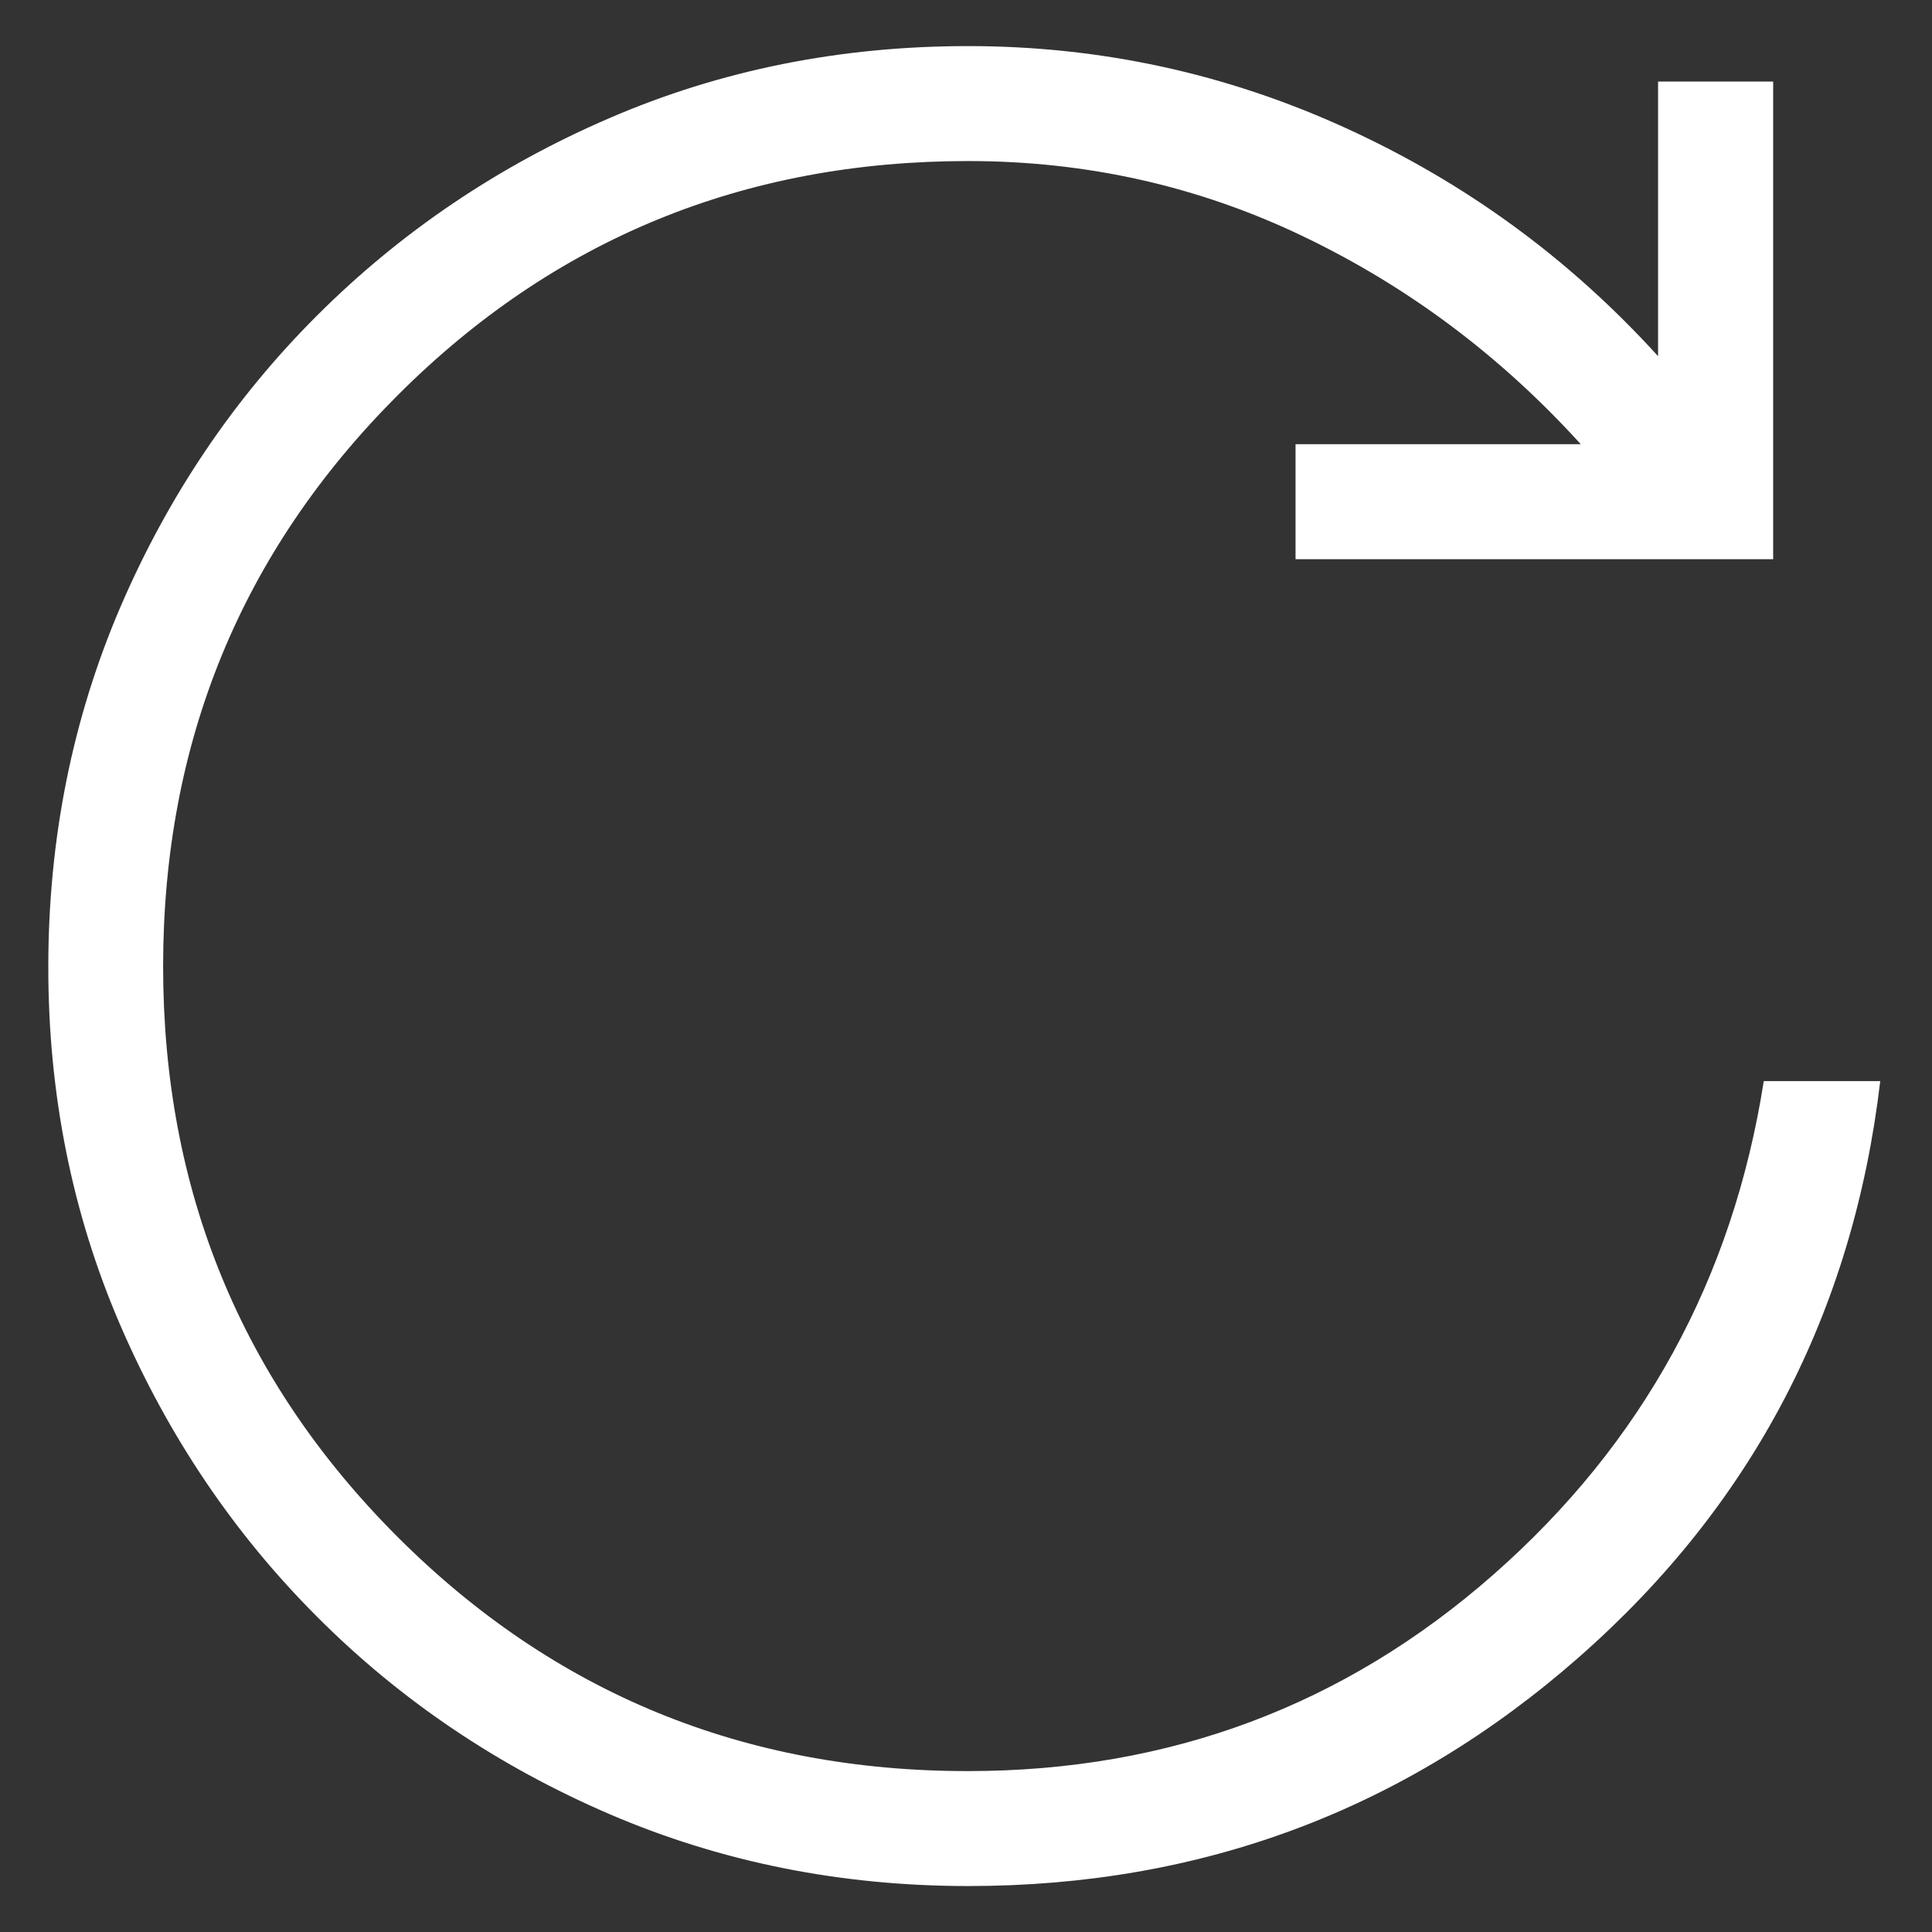 <svg width="14" height="14" viewBox="0 0 14 14" fill="none" xmlns="http://www.w3.org/2000/svg">
<rect x="0" y="0" width="14" height="14" fill="#333333" stroke="none"/>
<path d="M7.016 13.667C6.092 13.667 5.225 13.493 4.417 13.146C3.609 12.798 2.903 12.322 2.299 11.717C1.695 11.113 1.219 10.407 0.87 9.599C0.522 8.791 0.349 7.925 0.35 7.001C0.351 6.076 0.525 5.21 0.871 4.402C1.218 3.595 1.694 2.888 2.3 2.284C2.905 1.68 3.611 1.203 4.416 0.856C5.222 0.508 6.088 0.334 7.015 0.334C7.973 0.334 8.884 0.532 9.75 0.927C10.617 1.322 11.372 1.873 12.015 2.581V0.591H12.849V4.052H9.388V3.219H11.455C10.875 2.58 10.205 2.078 9.446 1.714C8.688 1.35 7.878 1.167 7.016 1.167C5.391 1.167 4.012 1.733 2.88 2.866C1.749 3.998 1.183 5.376 1.182 7.001C1.182 8.625 1.748 10.004 2.88 11.136C4.013 12.269 5.392 12.835 7.015 12.834C8.474 12.834 9.743 12.359 10.823 11.409C11.903 10.459 12.556 9.267 12.781 7.834H13.625C13.427 9.512 12.699 10.904 11.441 12.009C10.184 13.114 8.709 13.667 7.016 13.667Z" fill="white"/>
</svg>
